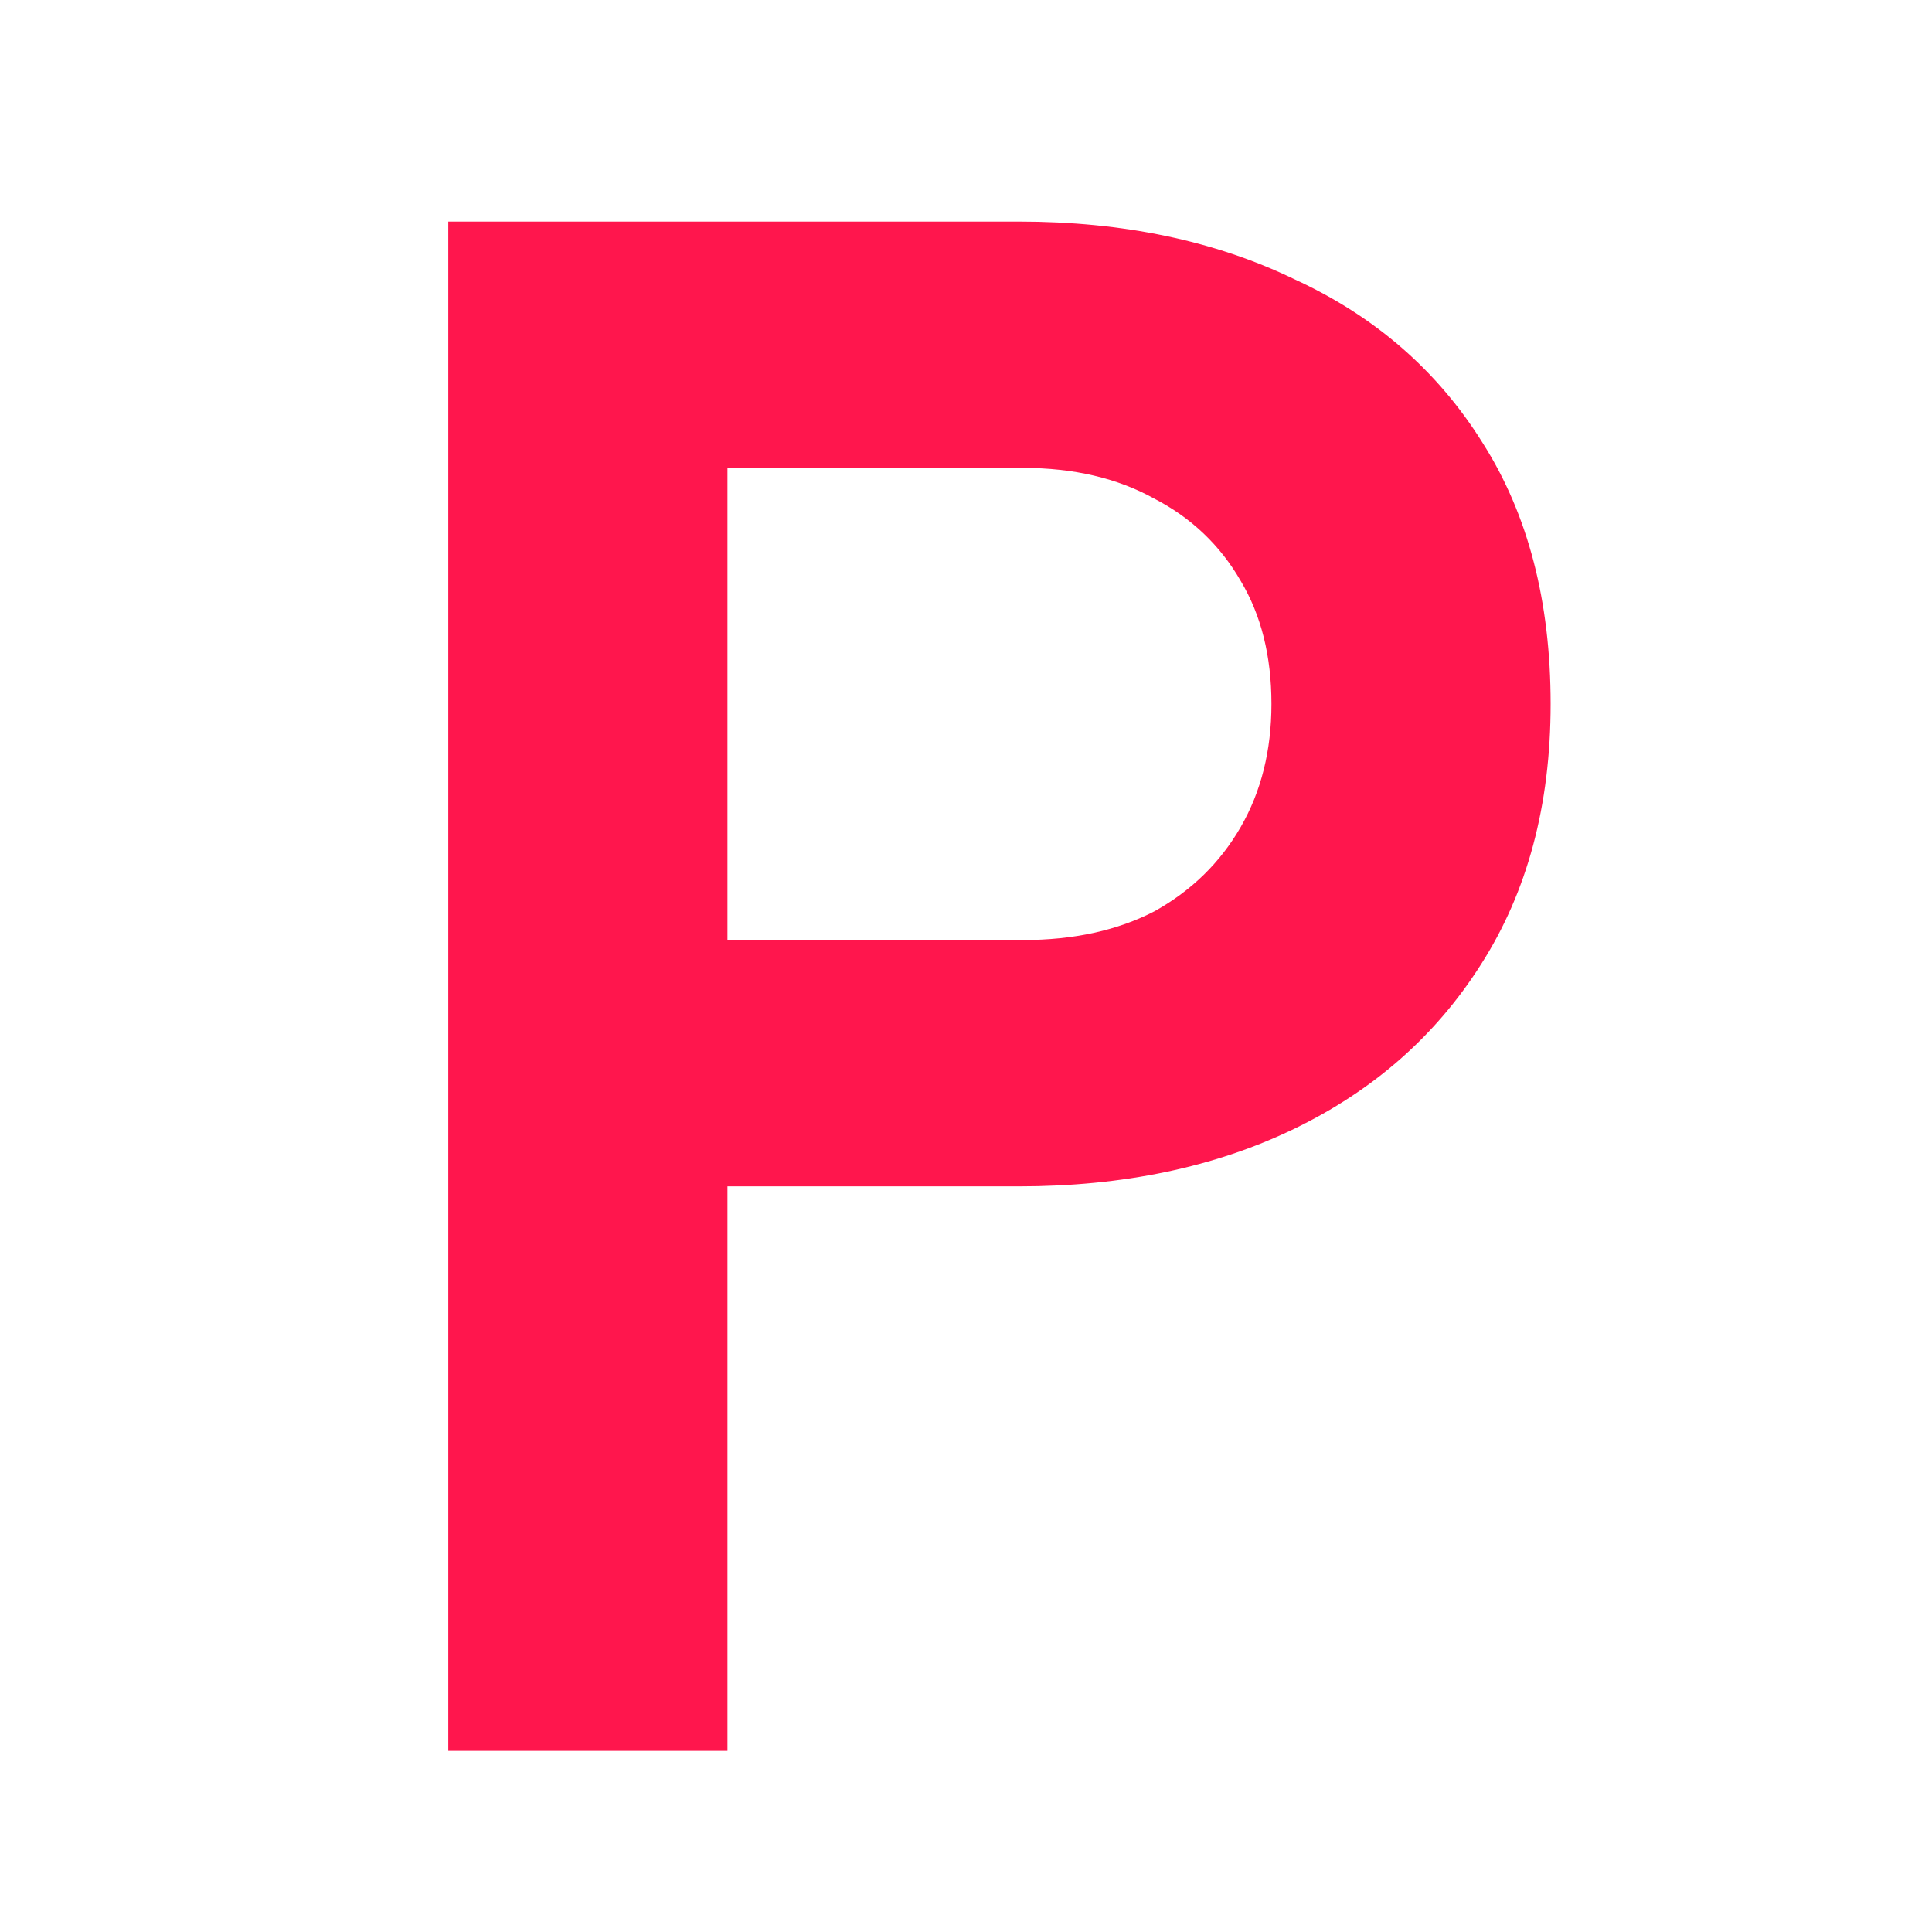 <svg width="32" height="32" viewBox="0 0 32 32" fill="none" xmlns="http://www.w3.org/2000/svg">
<path d="M7.425 29V3.67H16.877C18.599 3.67 20.118 3.987 21.433 4.622C22.77 5.234 23.813 6.141 24.561 7.342C25.309 8.521 25.683 9.96 25.683 11.66C25.683 13.337 25.297 14.777 24.527 15.978C23.779 17.157 22.747 18.063 21.433 18.698C20.118 19.333 18.599 19.65 16.877 19.65H12.049V29H7.425ZM12.049 15.57H16.945C17.783 15.57 18.509 15.411 19.121 15.094C19.733 14.754 20.209 14.289 20.549 13.7C20.889 13.111 21.059 12.431 21.059 11.66C21.059 10.867 20.889 10.187 20.549 9.62C20.209 9.031 19.733 8.577 19.121 8.26C18.509 7.92 17.783 7.75 16.945 7.75H12.049V15.57Z" fill="#FF164D"/>
</svg>

